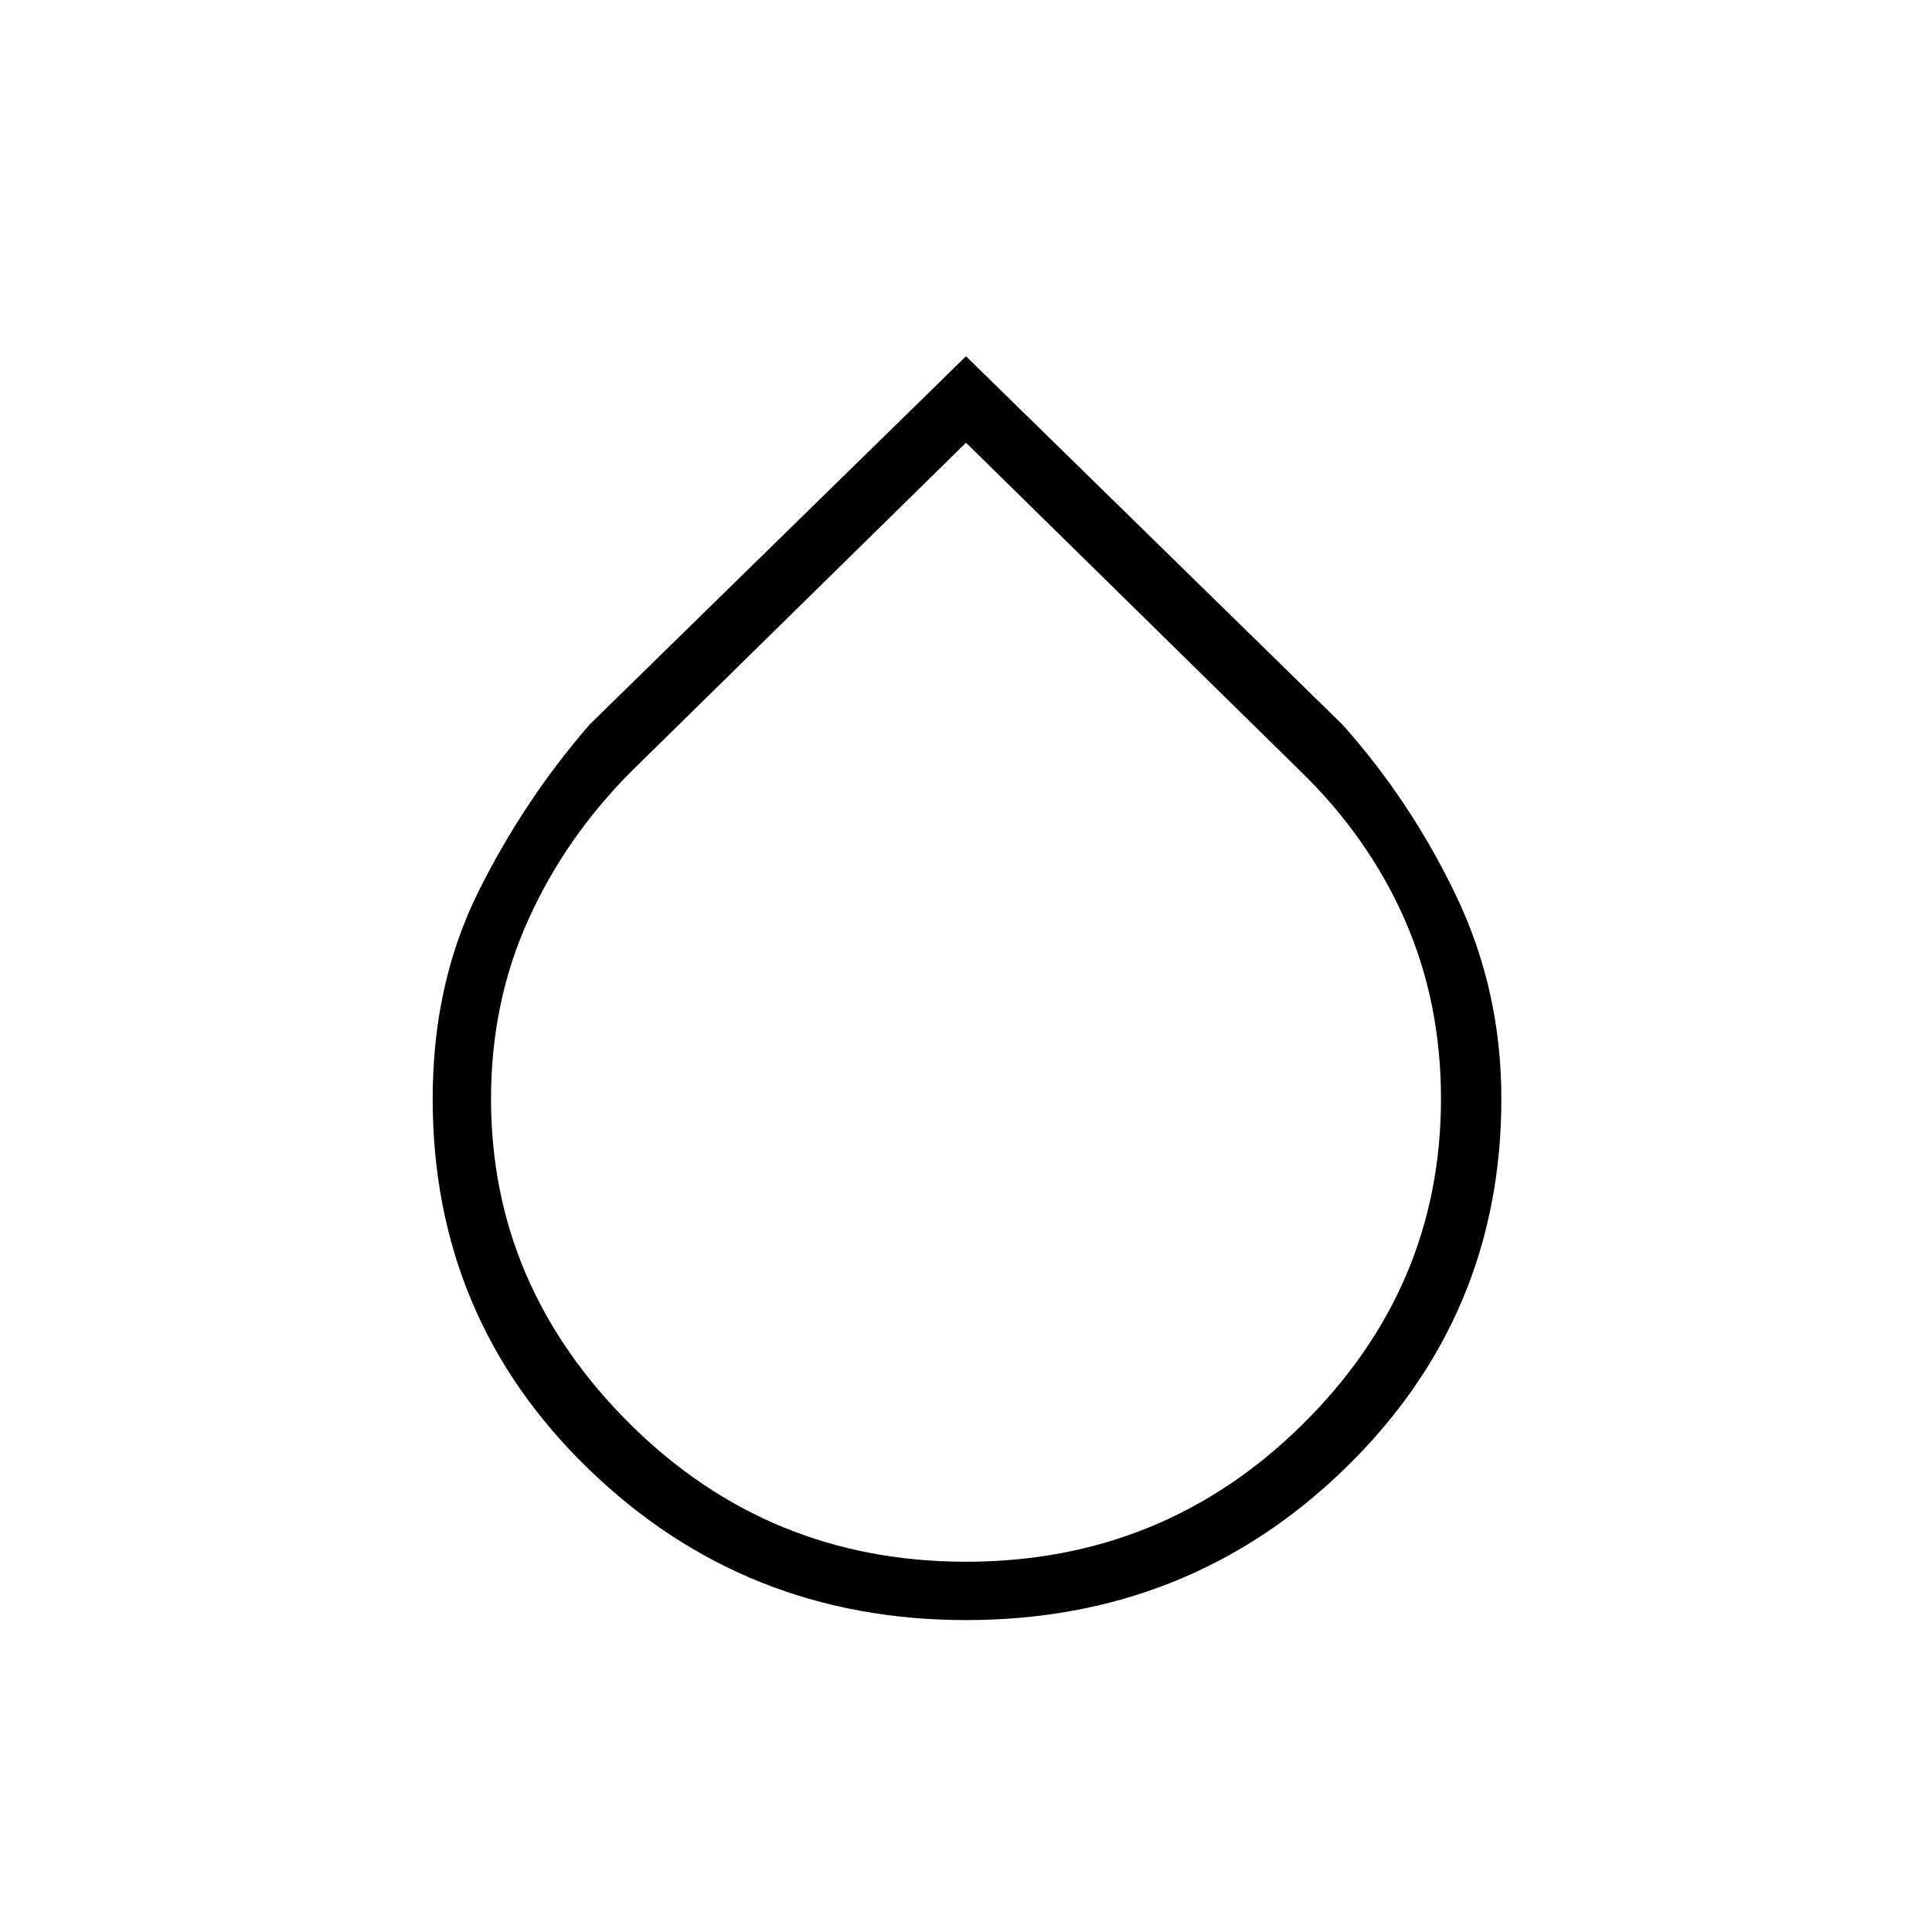 <svg xmlns="http://www.w3.org/2000/svg" height="20" width="20"><path d="M10 16.771q-2.292 0-3.906-1.563-1.615-1.562-1.615-3.833 0-1.187.469-2.135.469-.948 1.156-1.74L10 3.688 13.896 7.5q.708.792 1.177 1.771.469.979.469 2.104 0 2.25-1.615 3.823T10 16.771Zm0-12.188L6.542 7.979q-.688.688-1.073 1.542-.386.854-.386 1.854 0 1.937 1.438 3.365Q7.958 16.167 10 16.167t3.479-1.417q1.438-1.417 1.438-3.375 0-1-.375-1.854-.375-.854-1.084-1.542Z"/></svg>